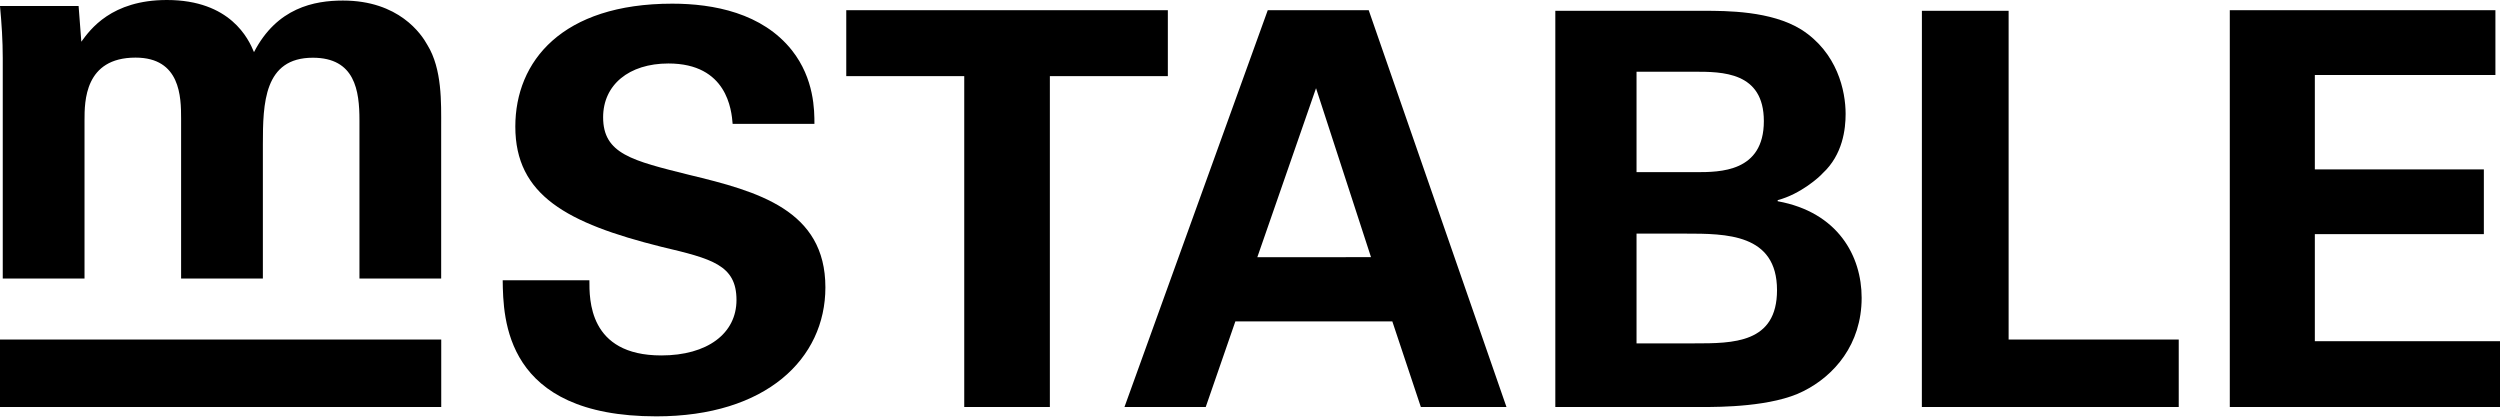<svg xmlns="http://www.w3.org/2000/svg" viewBox="0 0 1090 182"><path d="M1.2 25.36C1.2 17.71.72 10.29 0 2.63h34.27l1.19 15.56C39.27 12.92 48.57 0 72.74 0c27.76 0 35.65 17 38 22.73C120.74 3.35 137.06.24 149.51.24c24.4 0 34.21 14.6 36.84 19.38 6.46 10.53 6 25.12 6 35.65v66.18h-35.63v-69c0-12.92-1.91-27.28-20.33-27.28-21.3 0-21.78 19.86-21.78 37.81v58.47H78.96V51.68c0-9.33-.24-26.56-19.86-26.56-22.25 0-22.25 19.15-22.25 27.33v69H1.2zM0 148.03h192.38v29.42H0zM256.98 122.19c0 8.14-.48 32.78 31.35 32.78 20.1 0 32.78-9.57 32.78-24.16 0-15.32-10.77-18-32.78-23.21-41.16-10.29-63.65-22.49-63.65-52.4 0-28.48 20.34-53.6 68.43-53.6 18 0 39.24 4.07 52.17 20.34 9.81 12.44 9.81 26.32 9.81 32.06h-35.66c-.47-6-2.39-26.32-28-26.32-17.23 0-28.47 9.33-28.47 23.45 0 16 12.68 18.9 37.56 25.12 29.92 7.2 59.35 15.32 59.35 49.05 0 31.11-25.84 56.23-73.7 56.23-66.27 0-66.75-42.59-67-59.34zM420.41 33.18h-51.44V4.45h140.21v28.73h-51.44v144.27h-37.33zM596.76 4.45l60.06 173h-37.33l-12.44-37.33h-68.43l-12.92 37.33h-35.43l62.47-173zm1 107.67l-23.97-73.67-25.6 73.69z" fill="#000"/><path d="M678.12 4.71h64.6c10 0 29.43 0 42.59 8.14 15.79 10.05 19.38 26.79 19.38 36.84 0 6.46-1.19 17.71-10 25.85-1.19 1.43-9.57 9.09-19.62 11.72v.48c26.32 4.78 36.61 23.93 36.61 42.11 0 20.34-12 34-25.36 40.68-13.45 6.92-36.9 6.92-43.6 6.92h-64.6zm35.41 70.35h25.84c10.53 0 29.67 0 29.67-22.26 0-21.53-18.18-21.53-30.39-21.53h-25.12zm0 74.65h25.12c17 0 36.13 0 36.13-23.21 0-24.64-22.25-24.64-40-24.64h-21.25z" fill="#000"/><path d="M837.95 4.71h37.81v143.32h74.17v29.42h-112zM972.19 4.45H1088v28.26h-78.73v41.15h73.69v28.23h-73.69v46.66h81.35v28.7H972.19z" fill="#000"/></svg>
